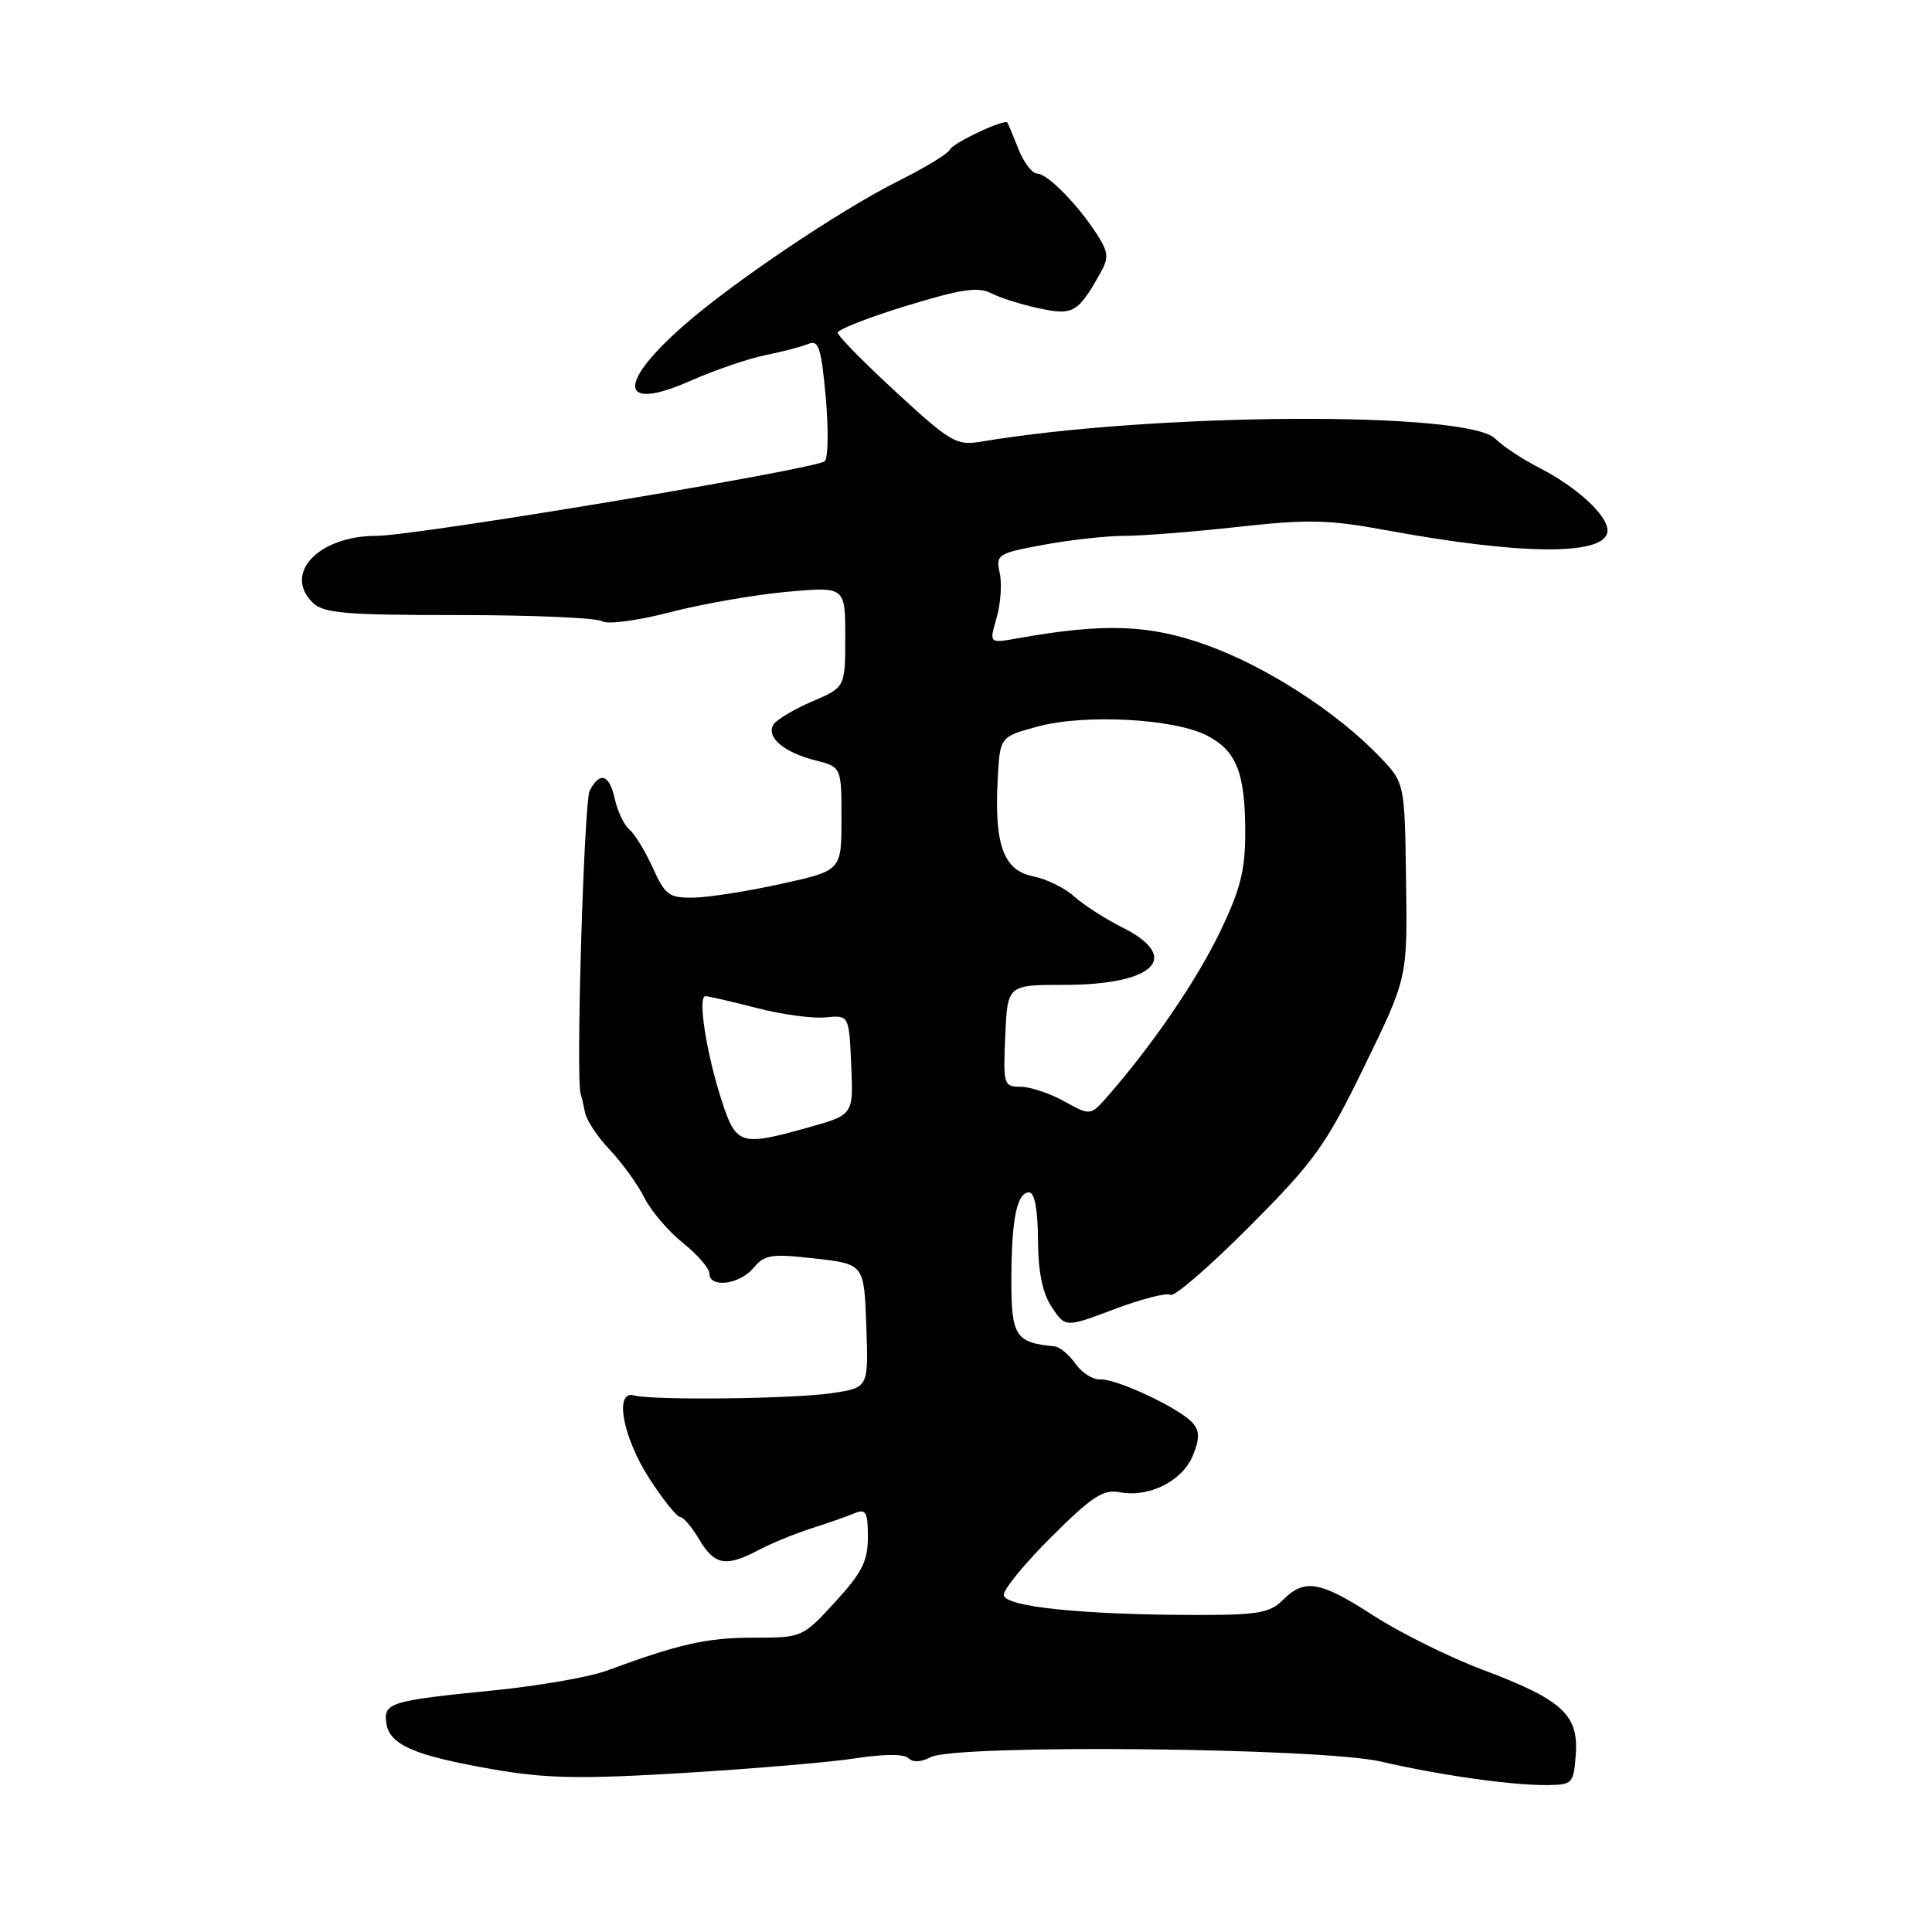 <?xml version="1.0" encoding="UTF-8" standalone="no"?>
<!DOCTYPE svg PUBLIC "-//W3C//DTD SVG 1.1//EN" "http://www.w3.org/Graphics/SVG/1.1/DTD/svg11.dtd" >
<svg xmlns="http://www.w3.org/2000/svg" xmlns:xlink="http://www.w3.org/1999/xlink" version="1.1" viewBox="0 0 256 256">
 <g >
 <path fill="currentColor"
d=" M 208.80 232.47 C 209.18 227.21 206.99 225.21 196.46 221.25 C 192.03 219.58 185.55 216.37 182.05 214.11 C 174.89 209.48 172.87 209.13 170.00 212.00 C 168.29 213.71 166.67 214.00 158.75 213.99 C 143.38 213.98 133.00 212.90 133.00 211.32 C 133.00 210.55 135.87 207.07 139.38 203.58 C 144.71 198.28 146.19 197.31 148.39 197.73 C 152.23 198.47 156.65 196.26 158.04 192.91 C 158.96 190.68 158.97 189.67 158.07 188.59 C 156.50 186.69 147.94 182.65 145.76 182.78 C 144.81 182.83 143.34 181.89 142.50 180.70 C 141.66 179.50 140.42 178.47 139.74 178.40 C 134.57 177.92 134.00 177.04 134.01 169.63 C 134.03 161.49 134.74 158.00 136.37 158.00 C 137.09 158.00 137.51 160.28 137.54 164.25 C 137.56 168.56 138.13 171.34 139.37 173.21 C 141.18 175.92 141.18 175.92 147.69 173.46 C 151.28 172.11 154.61 171.26 155.11 171.57 C 155.60 171.87 160.30 167.80 165.56 162.52 C 174.22 153.82 175.66 151.81 180.81 141.24 C 186.50 129.56 186.50 129.56 186.31 116.65 C 186.13 103.73 186.13 103.73 182.81 100.27 C 177.20 94.40 167.86 88.36 160.00 85.52 C 152.34 82.74 146.36 82.52 134.78 84.59 C 131.07 85.25 131.07 85.25 132.05 81.88 C 132.59 80.02 132.78 77.34 132.47 75.93 C 131.94 73.47 132.18 73.31 138.33 72.18 C 141.85 71.53 146.68 71.00 149.07 71.00 C 151.46 71.00 158.22 70.46 164.10 69.81 C 173.27 68.79 176.06 68.85 183.65 70.25 C 201.97 73.63 213.00 73.64 213.00 70.28 C 213.00 68.26 208.88 64.49 203.89 61.95 C 201.71 60.83 199.11 59.11 198.12 58.12 C 194.44 54.44 152.81 54.69 130.00 58.52 C 126.74 59.07 125.97 58.62 118.75 51.97 C 114.49 48.05 111.00 44.50 111.00 44.08 C 111.00 43.66 115.09 42.06 120.08 40.53 C 127.33 38.31 129.59 37.97 131.33 38.85 C 132.52 39.47 135.39 40.37 137.70 40.86 C 142.18 41.83 142.85 41.44 145.81 36.17 C 146.93 34.18 146.87 33.44 145.43 31.17 C 142.93 27.23 138.80 23.00 137.43 23.00 C 136.78 23.00 135.66 21.54 134.95 19.75 C 134.24 17.96 133.58 16.38 133.48 16.24 C 133.12 15.70 126.17 18.99 125.84 19.85 C 125.65 20.35 122.58 22.21 119.00 24.00 C 111.29 27.86 97.00 37.49 90.56 43.16 C 81.66 50.99 82.12 54.61 91.49 50.46 C 94.71 49.04 99.17 47.51 101.42 47.06 C 103.66 46.61 106.22 45.94 107.11 45.57 C 108.47 45.00 108.82 46.06 109.41 52.59 C 109.80 56.83 109.74 60.66 109.29 61.11 C 108.26 62.14 55.08 71.00 49.91 71.00 C 42.25 71.00 37.50 75.94 41.41 79.83 C 42.85 81.26 45.61 81.50 60.79 81.50 C 70.53 81.50 79.07 81.87 79.76 82.31 C 80.47 82.77 84.39 82.26 88.76 81.13 C 93.02 80.02 99.99 78.81 104.25 78.42 C 112.00 77.72 112.00 77.72 112.00 84.40 C 112.00 91.07 112.00 91.07 107.61 92.95 C 105.20 93.99 102.89 95.36 102.49 96.01 C 101.48 97.65 103.85 99.69 108.00 100.74 C 111.50 101.63 111.50 101.63 111.50 108.49 C 111.50 115.36 111.50 115.36 103.50 117.12 C 99.10 118.09 93.88 118.91 91.90 118.94 C 88.65 118.99 88.13 118.61 86.50 114.99 C 85.50 112.79 84.11 110.51 83.41 109.93 C 82.71 109.34 81.84 107.54 81.48 105.93 C 80.76 102.61 79.51 102.17 78.14 104.75 C 77.38 106.19 76.27 143.37 76.95 145.00 C 77.06 145.28 77.31 146.35 77.51 147.38 C 77.70 148.42 79.19 150.67 80.82 152.38 C 82.45 154.10 84.50 156.95 85.39 158.71 C 86.28 160.48 88.58 163.18 90.51 164.71 C 92.43 166.25 94.00 168.06 94.00 168.75 C 94.00 170.72 98.00 170.21 99.84 168.01 C 101.32 166.24 102.21 166.10 108.00 166.76 C 114.50 167.50 114.50 167.50 114.79 175.68 C 115.08 183.87 115.08 183.87 110.29 184.59 C 105.22 185.36 86.54 185.58 84.00 184.90 C 81.35 184.19 82.53 190.49 86.06 195.94 C 87.86 198.72 89.69 201.00 90.11 201.00 C 90.54 201.00 91.68 202.35 92.66 204.00 C 94.67 207.40 96.21 207.67 100.50 205.40 C 102.15 204.52 105.30 203.23 107.50 202.52 C 109.70 201.82 112.29 200.91 113.25 200.51 C 114.74 199.89 115.00 200.36 115.00 203.66 C 115.00 206.85 114.22 208.39 110.66 212.27 C 106.34 216.98 106.29 217.00 99.82 217.00 C 93.67 217.00 89.98 217.83 80.37 221.38 C 78.10 222.22 71.35 223.39 65.37 223.99 C 51.68 225.35 50.80 225.62 51.19 228.33 C 51.60 231.20 54.88 232.62 65.25 234.43 C 72.38 235.67 76.81 235.76 90.69 234.92 C 99.94 234.36 110.19 233.49 113.47 232.97 C 117.17 232.40 119.80 232.40 120.37 232.97 C 120.95 233.55 122.07 233.50 123.30 232.84 C 126.55 231.10 175.02 231.57 183.00 233.42 C 190.88 235.24 200.27 236.57 205.00 236.53 C 208.37 236.50 208.51 236.35 208.80 232.47 Z  M 95.60 145.75 C 93.59 139.54 92.42 132.00 93.47 132.00 C 93.88 132.00 96.92 132.70 100.24 133.56 C 103.55 134.42 107.67 134.98 109.38 134.81 C 112.50 134.50 112.50 134.50 112.79 141.11 C 113.08 147.71 113.08 147.71 107.23 149.36 C 98.07 151.93 97.55 151.76 95.60 145.75 Z  M 141.02 145.93 C 139.10 144.87 136.49 144.00 135.22 144.00 C 133.00 144.00 132.92 143.72 133.20 137.25 C 133.50 130.50 133.50 130.50 141.00 130.50 C 152.96 130.50 156.66 126.88 148.75 122.91 C 146.41 121.73 143.52 119.87 142.32 118.77 C 141.11 117.67 138.66 116.47 136.87 116.11 C 132.96 115.31 131.74 111.94 132.20 103.24 C 132.50 97.62 132.50 97.62 137.50 96.27 C 143.71 94.58 155.58 95.22 159.93 97.46 C 163.85 99.49 165.00 102.40 165.00 110.34 C 165.00 115.35 164.35 117.91 161.63 123.53 C 158.55 129.92 152.74 138.42 146.84 145.18 C 144.50 147.86 144.50 147.86 141.02 145.93 Z "/>
</g>
</svg>